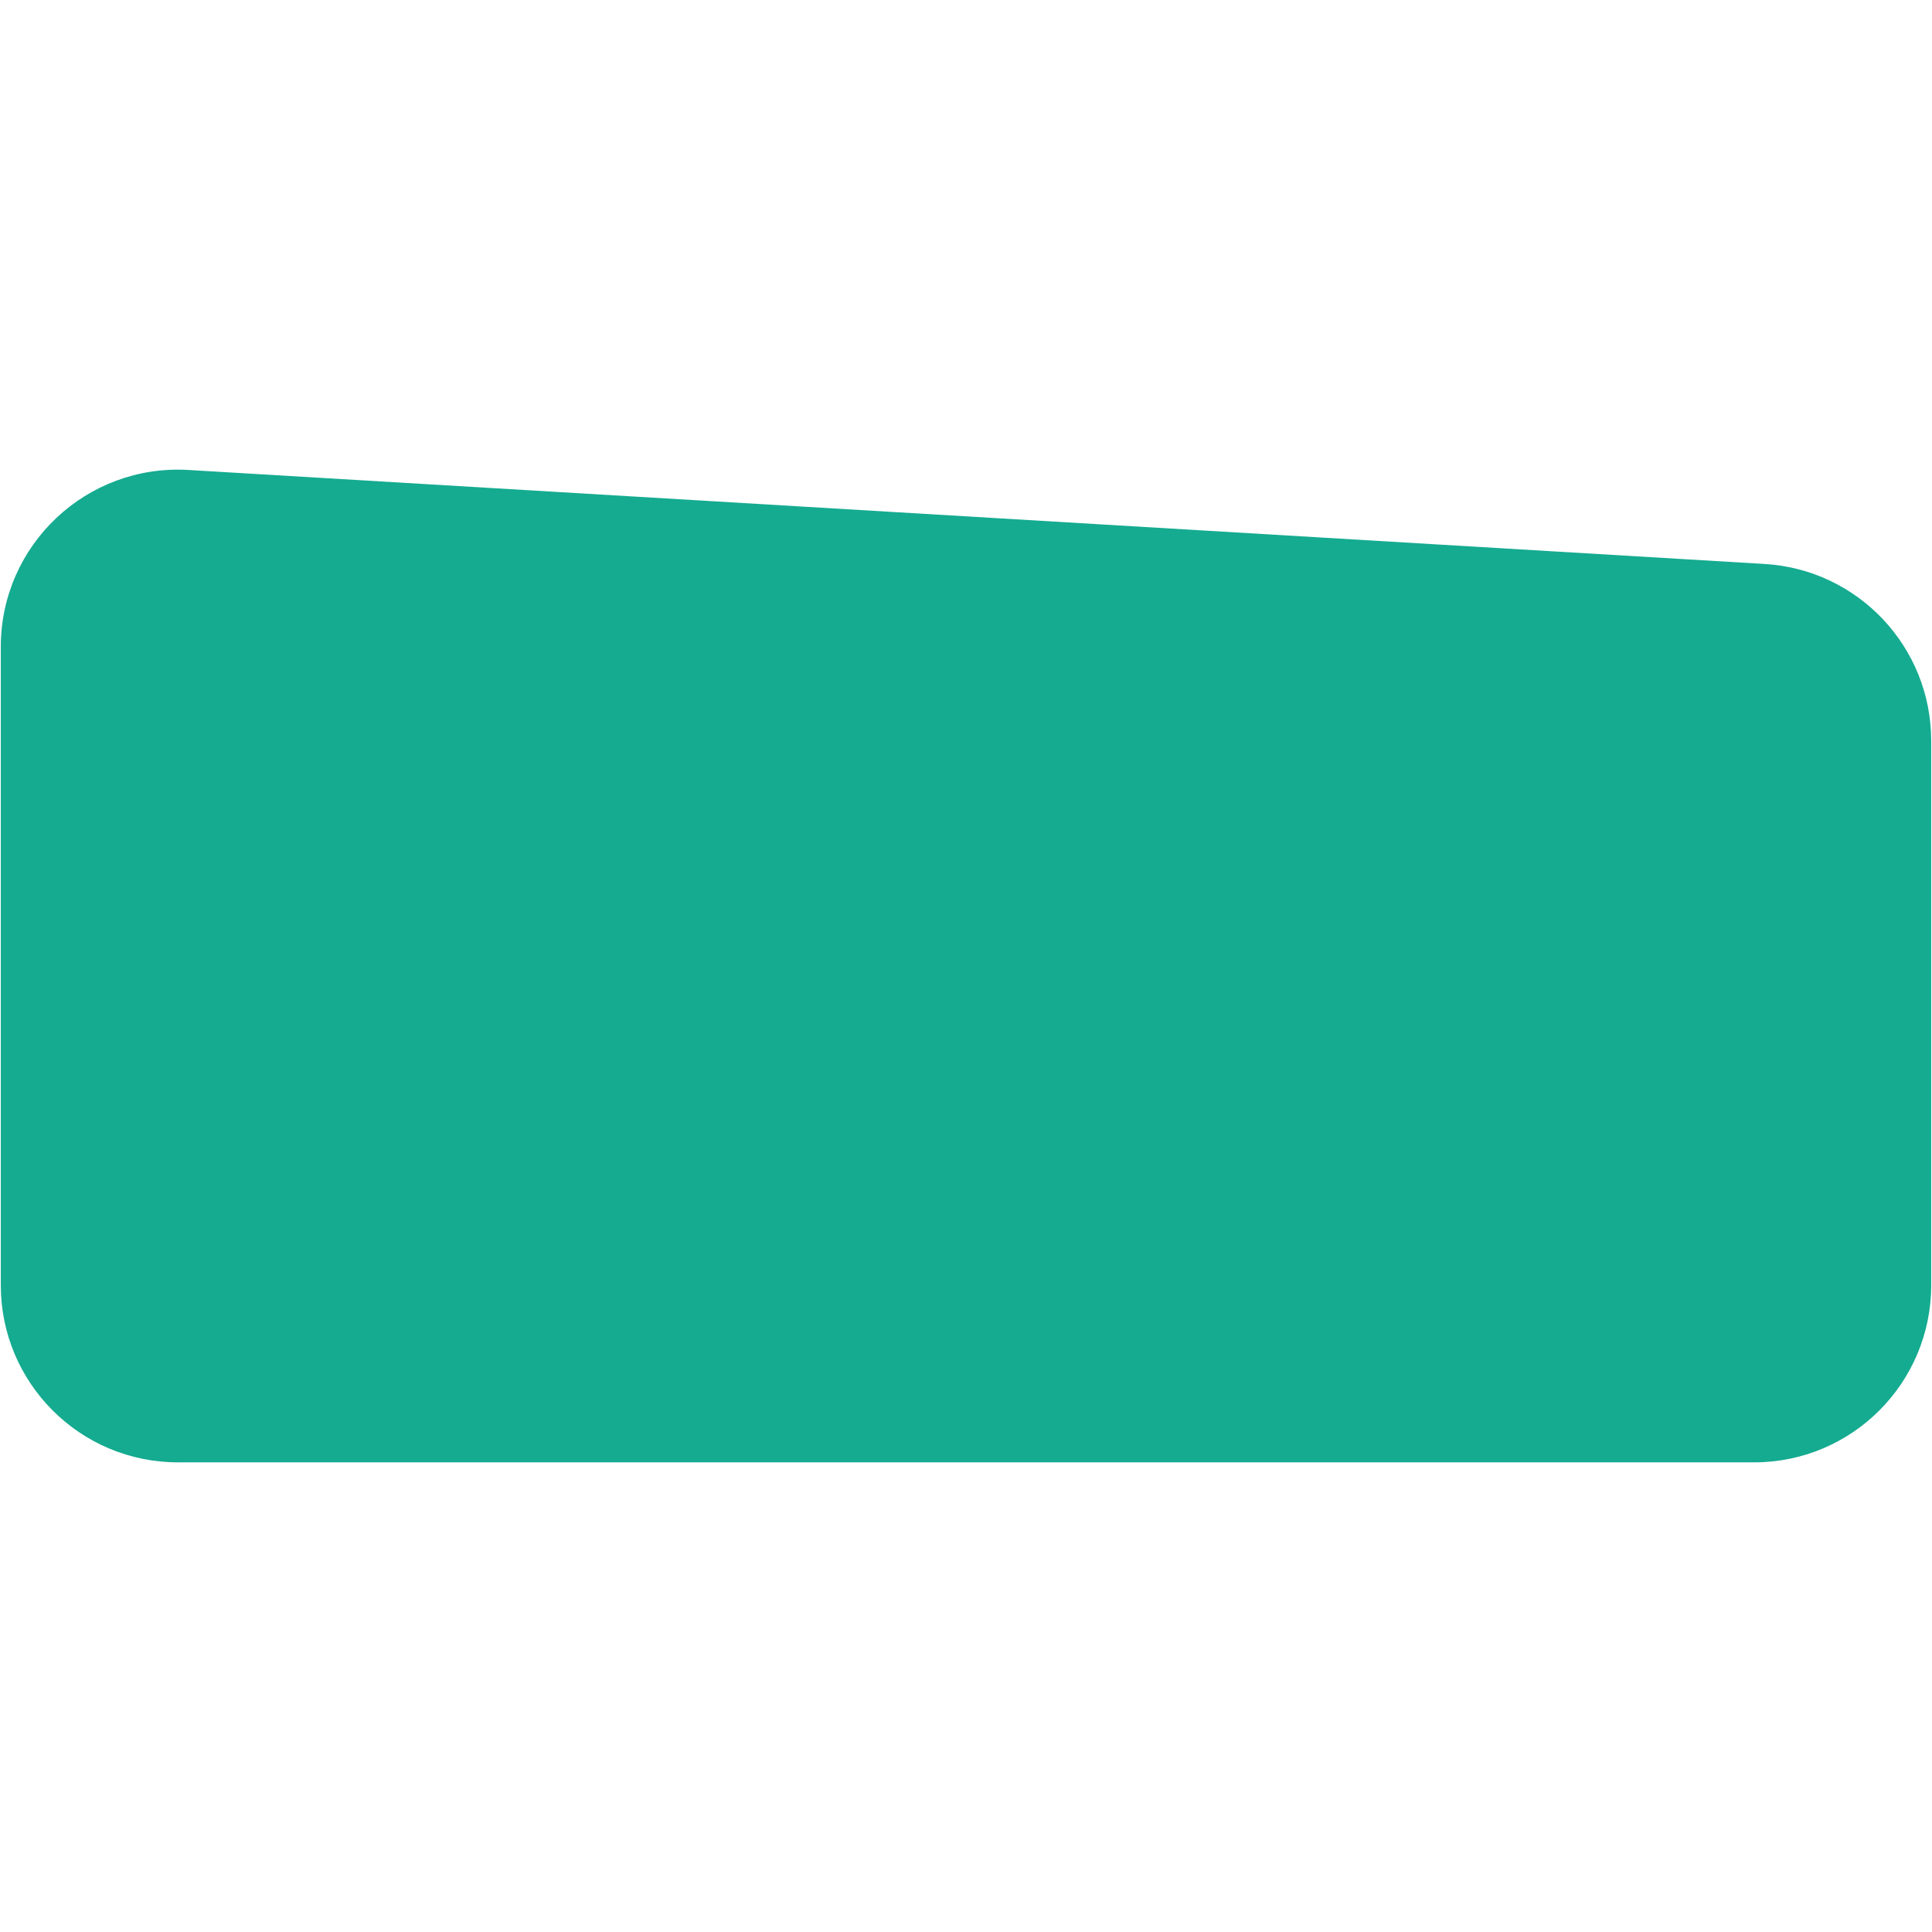 <?xml version="1.0" encoding="UTF-8" standalone="no" ?>
<!DOCTYPE svg PUBLIC "-//W3C//DTD SVG 1.1//EN" "http://www.w3.org/Graphics/SVG/1.1/DTD/svg11.dtd">
<svg xmlns="http://www.w3.org/2000/svg" xmlns:xlink="http://www.w3.org/1999/xlink" version="1.1" width="327" height="327" viewBox="0 0 1080 1080" xml:space="preserve">
<desc>Created with Fabric.js 5.2.4</desc>
<defs>
</defs>
<g transform="matrix(1 0 0 1 540 540)" id="f444d27d-04ef-429d-a377-a3bac8b5e7bf"  >
<rect style="stroke: none; stroke-width: 1; stroke-dasharray: none; stroke-linecap: butt; stroke-dashoffset: 0; stroke-linejoin: miter; stroke-miterlimit: 4; fill: rgb(255,255,255); fill-rule: nonzero; opacity: 1; visibility: hidden;" vector-effect="non-scaling-stroke"  x="-540" y="-540" rx="0" ry="0" width="500" height="500" />
</g>
<g transform="matrix(1 0 0 1 540 540)" id="424b09de-29ca-46d0-baab-ce88d7e790dd"  >
</g>
<g transform="matrix(3.3 0 0 3.3 540 540)"  >
<path style="stroke: none; stroke-width: 1; stroke-dasharray: none; stroke-linecap: butt; stroke-dashoffset: 0; stroke-linejoin: miter; stroke-miterlimit: 4; fill: rgb(21,171,144); fill-rule: nonzero; opacity: 1;"  transform=" translate(-163.5, -84.92)" d="M 327 46.764 C 327 30.889 314.633 17.762 298.786 16.817 L 31.786 0.895 C 14.546 -0.133 0 13.572 0 30.842 L 0 139 C 0 155.569 13.431 169 30 169 L 297 169 C 313.569 169 327 155.569 327 139 L 327 46.764 Z" stroke-linecap="round" />
</g>
</svg>